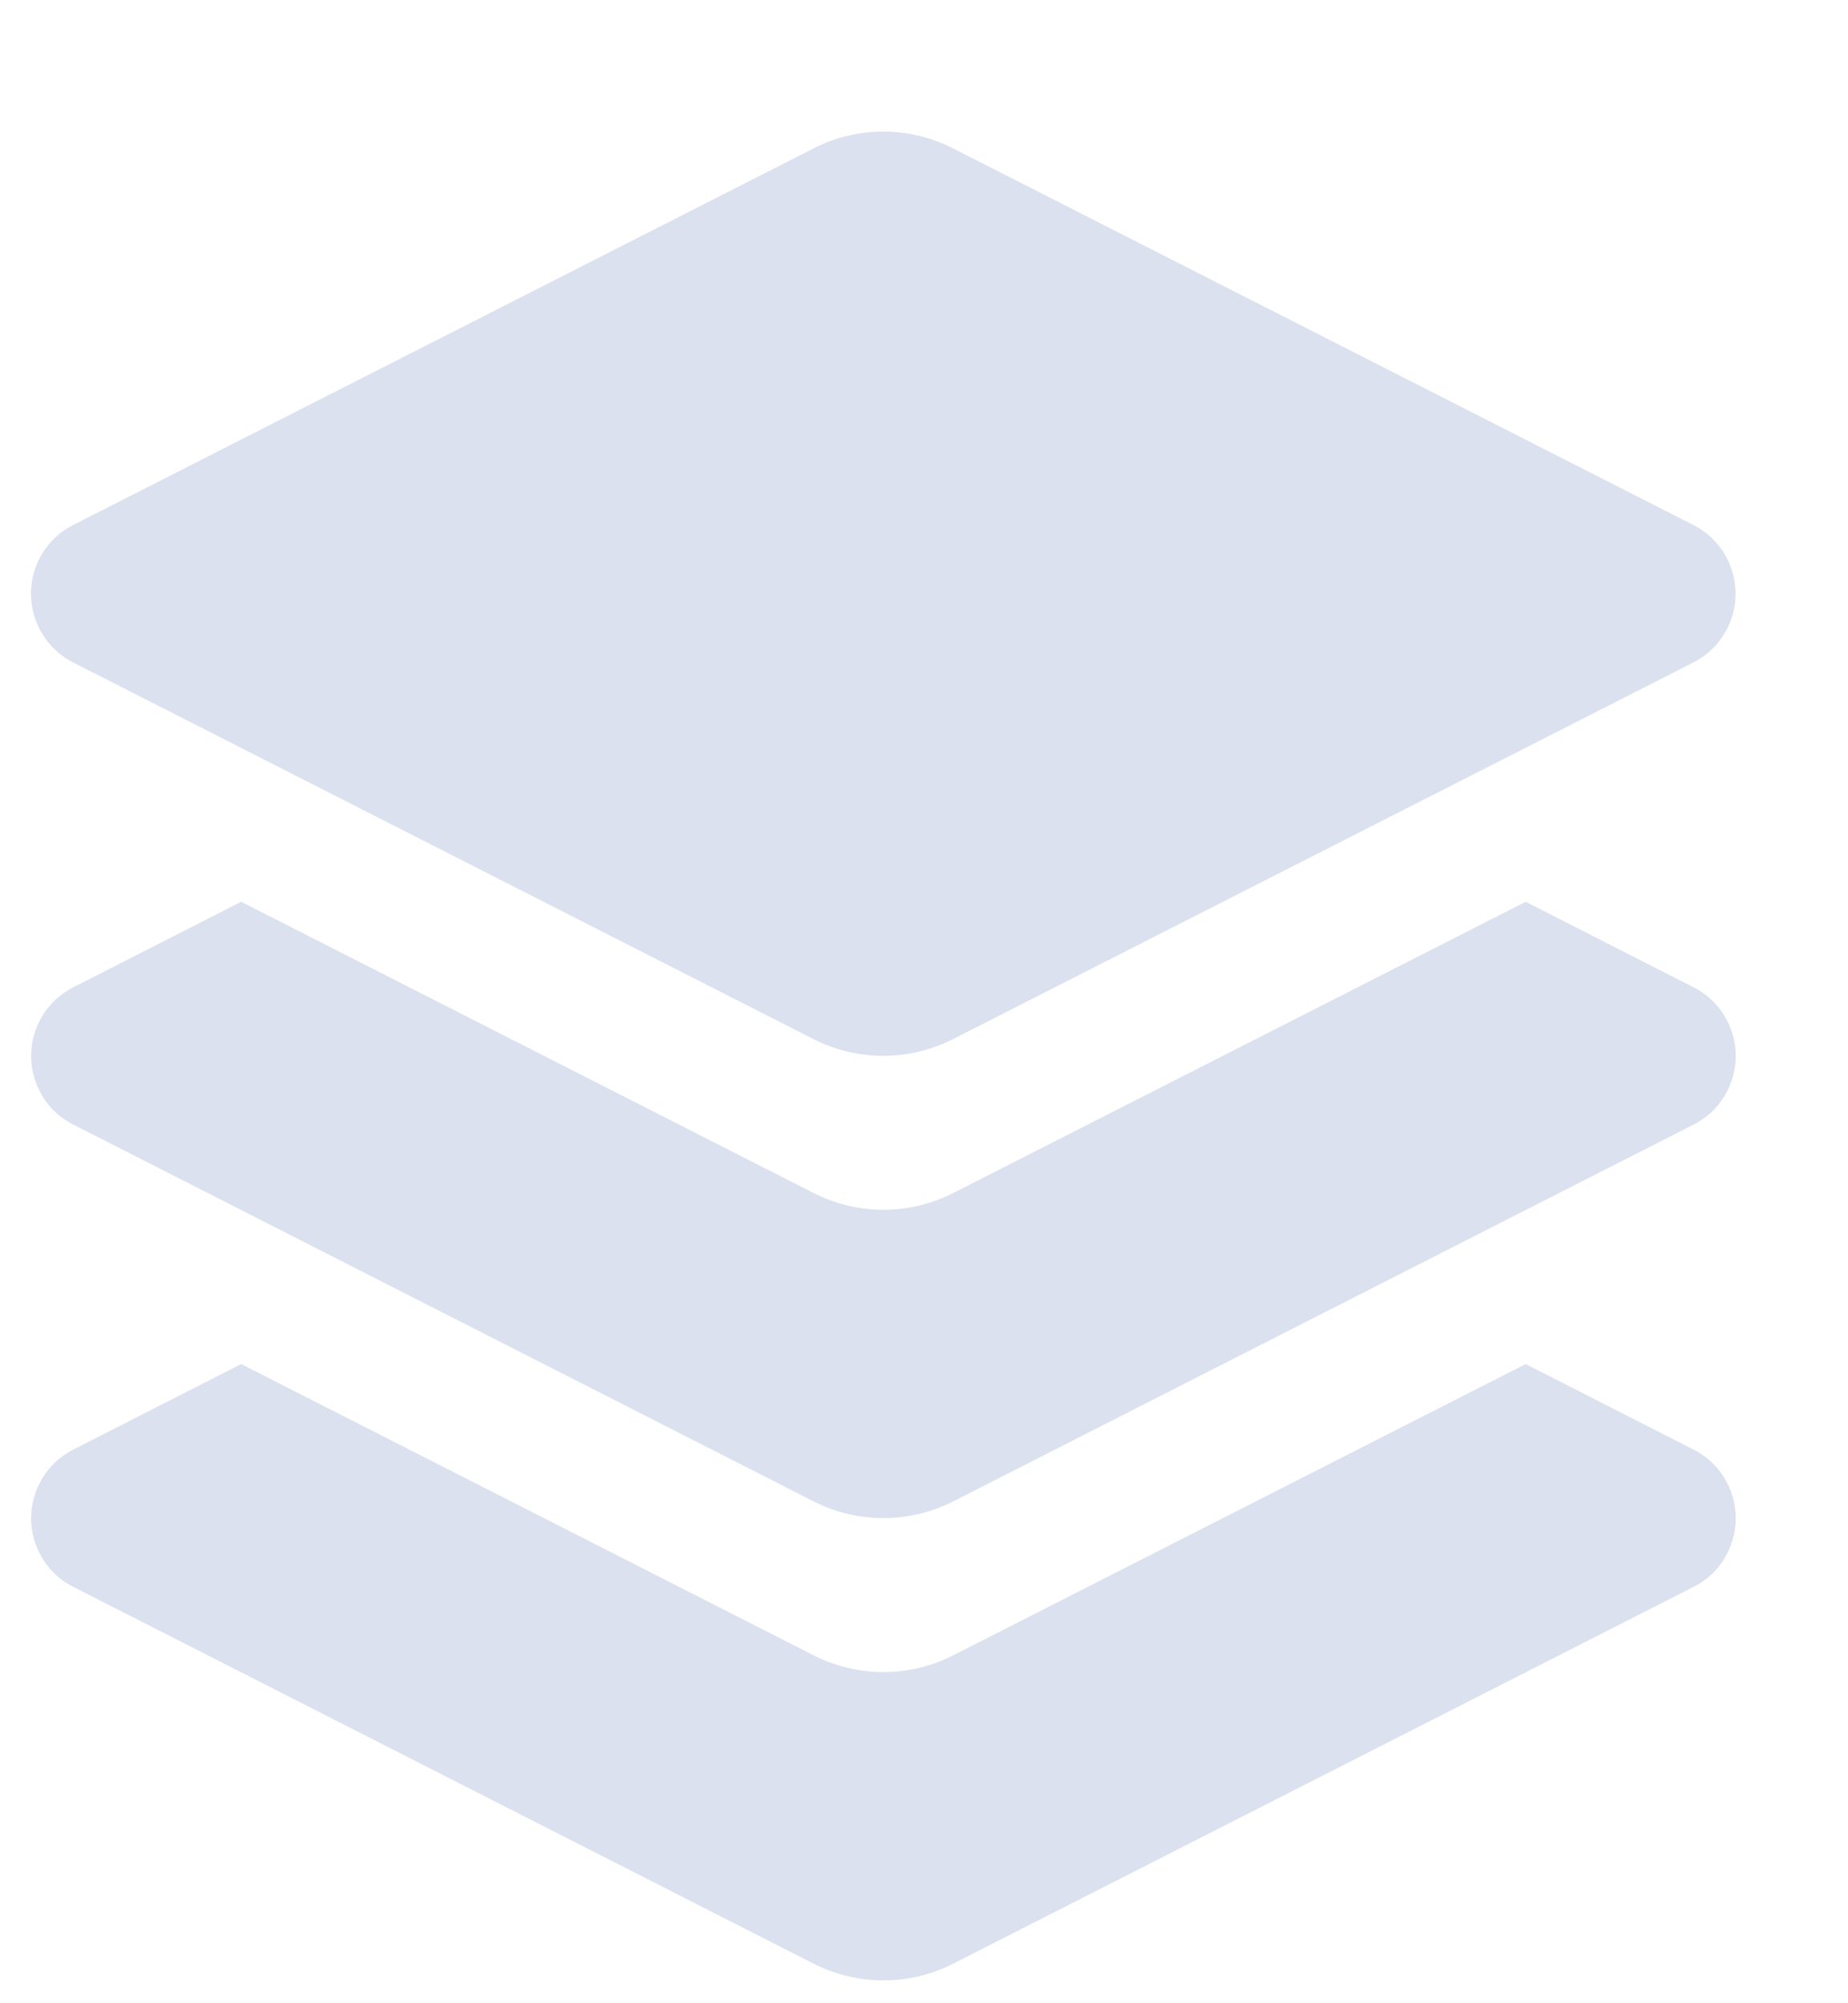<svg width="12" height="13" viewBox="0 0 12 13" fill="none" xmlns="http://www.w3.org/2000/svg">
<path d="M10.997 9.407L9.907 8.852L6.19 10.742C5.905 10.887 5.568 10.887 5.283 10.742L1.566 8.852L0.476 9.407C0.393 9.449 0.324 9.513 0.276 9.591C0.228 9.67 0.202 9.76 0.202 9.853C0.202 9.945 0.228 10.036 0.276 10.114C0.324 10.193 0.393 10.257 0.476 10.298L5.283 12.743C5.568 12.888 5.905 12.888 6.19 12.743L10.997 10.298C11.08 10.257 11.149 10.193 11.197 10.114C11.245 10.036 11.271 9.945 11.271 9.853C11.271 9.76 11.245 9.67 11.197 9.591C11.149 9.513 11.08 9.449 10.997 9.407Z" fill="#DBE1EE"/>
<path d="M10.997 6.407L9.907 5.852L6.19 7.742C5.905 7.887 5.568 7.887 5.283 7.742L1.566 5.852L0.476 6.407C0.393 6.449 0.324 6.513 0.276 6.591C0.228 6.67 0.202 6.76 0.202 6.853C0.202 6.945 0.228 7.035 0.276 7.114C0.324 7.193 0.393 7.257 0.476 7.298L5.283 9.743C5.568 9.888 5.905 9.888 6.19 9.743L10.997 7.298C11.08 7.257 11.149 7.193 11.197 7.114C11.245 7.035 11.271 6.945 11.271 6.853C11.271 6.76 11.245 6.67 11.197 6.591C11.149 6.513 11.08 6.449 10.997 6.407Z" fill="#DBE1EE"/>
<path d="M5.283 0.963L0.475 3.407C0.392 3.449 0.323 3.513 0.275 3.591C0.227 3.67 0.201 3.761 0.201 3.853C0.201 3.945 0.227 4.036 0.275 4.114C0.323 4.193 0.392 4.257 0.475 4.299L5.282 6.743C5.567 6.888 5.904 6.888 6.189 6.743L10.996 4.299C11.079 4.257 11.148 4.193 11.196 4.114C11.244 4.036 11.27 3.945 11.27 3.853C11.27 3.761 11.244 3.67 11.196 3.591C11.148 3.513 11.079 3.449 10.996 3.407L6.189 0.963C6.048 0.891 5.893 0.854 5.736 0.854C5.578 0.854 5.423 0.891 5.283 0.963Z" fill="#DBE1EE"/>
</svg>
